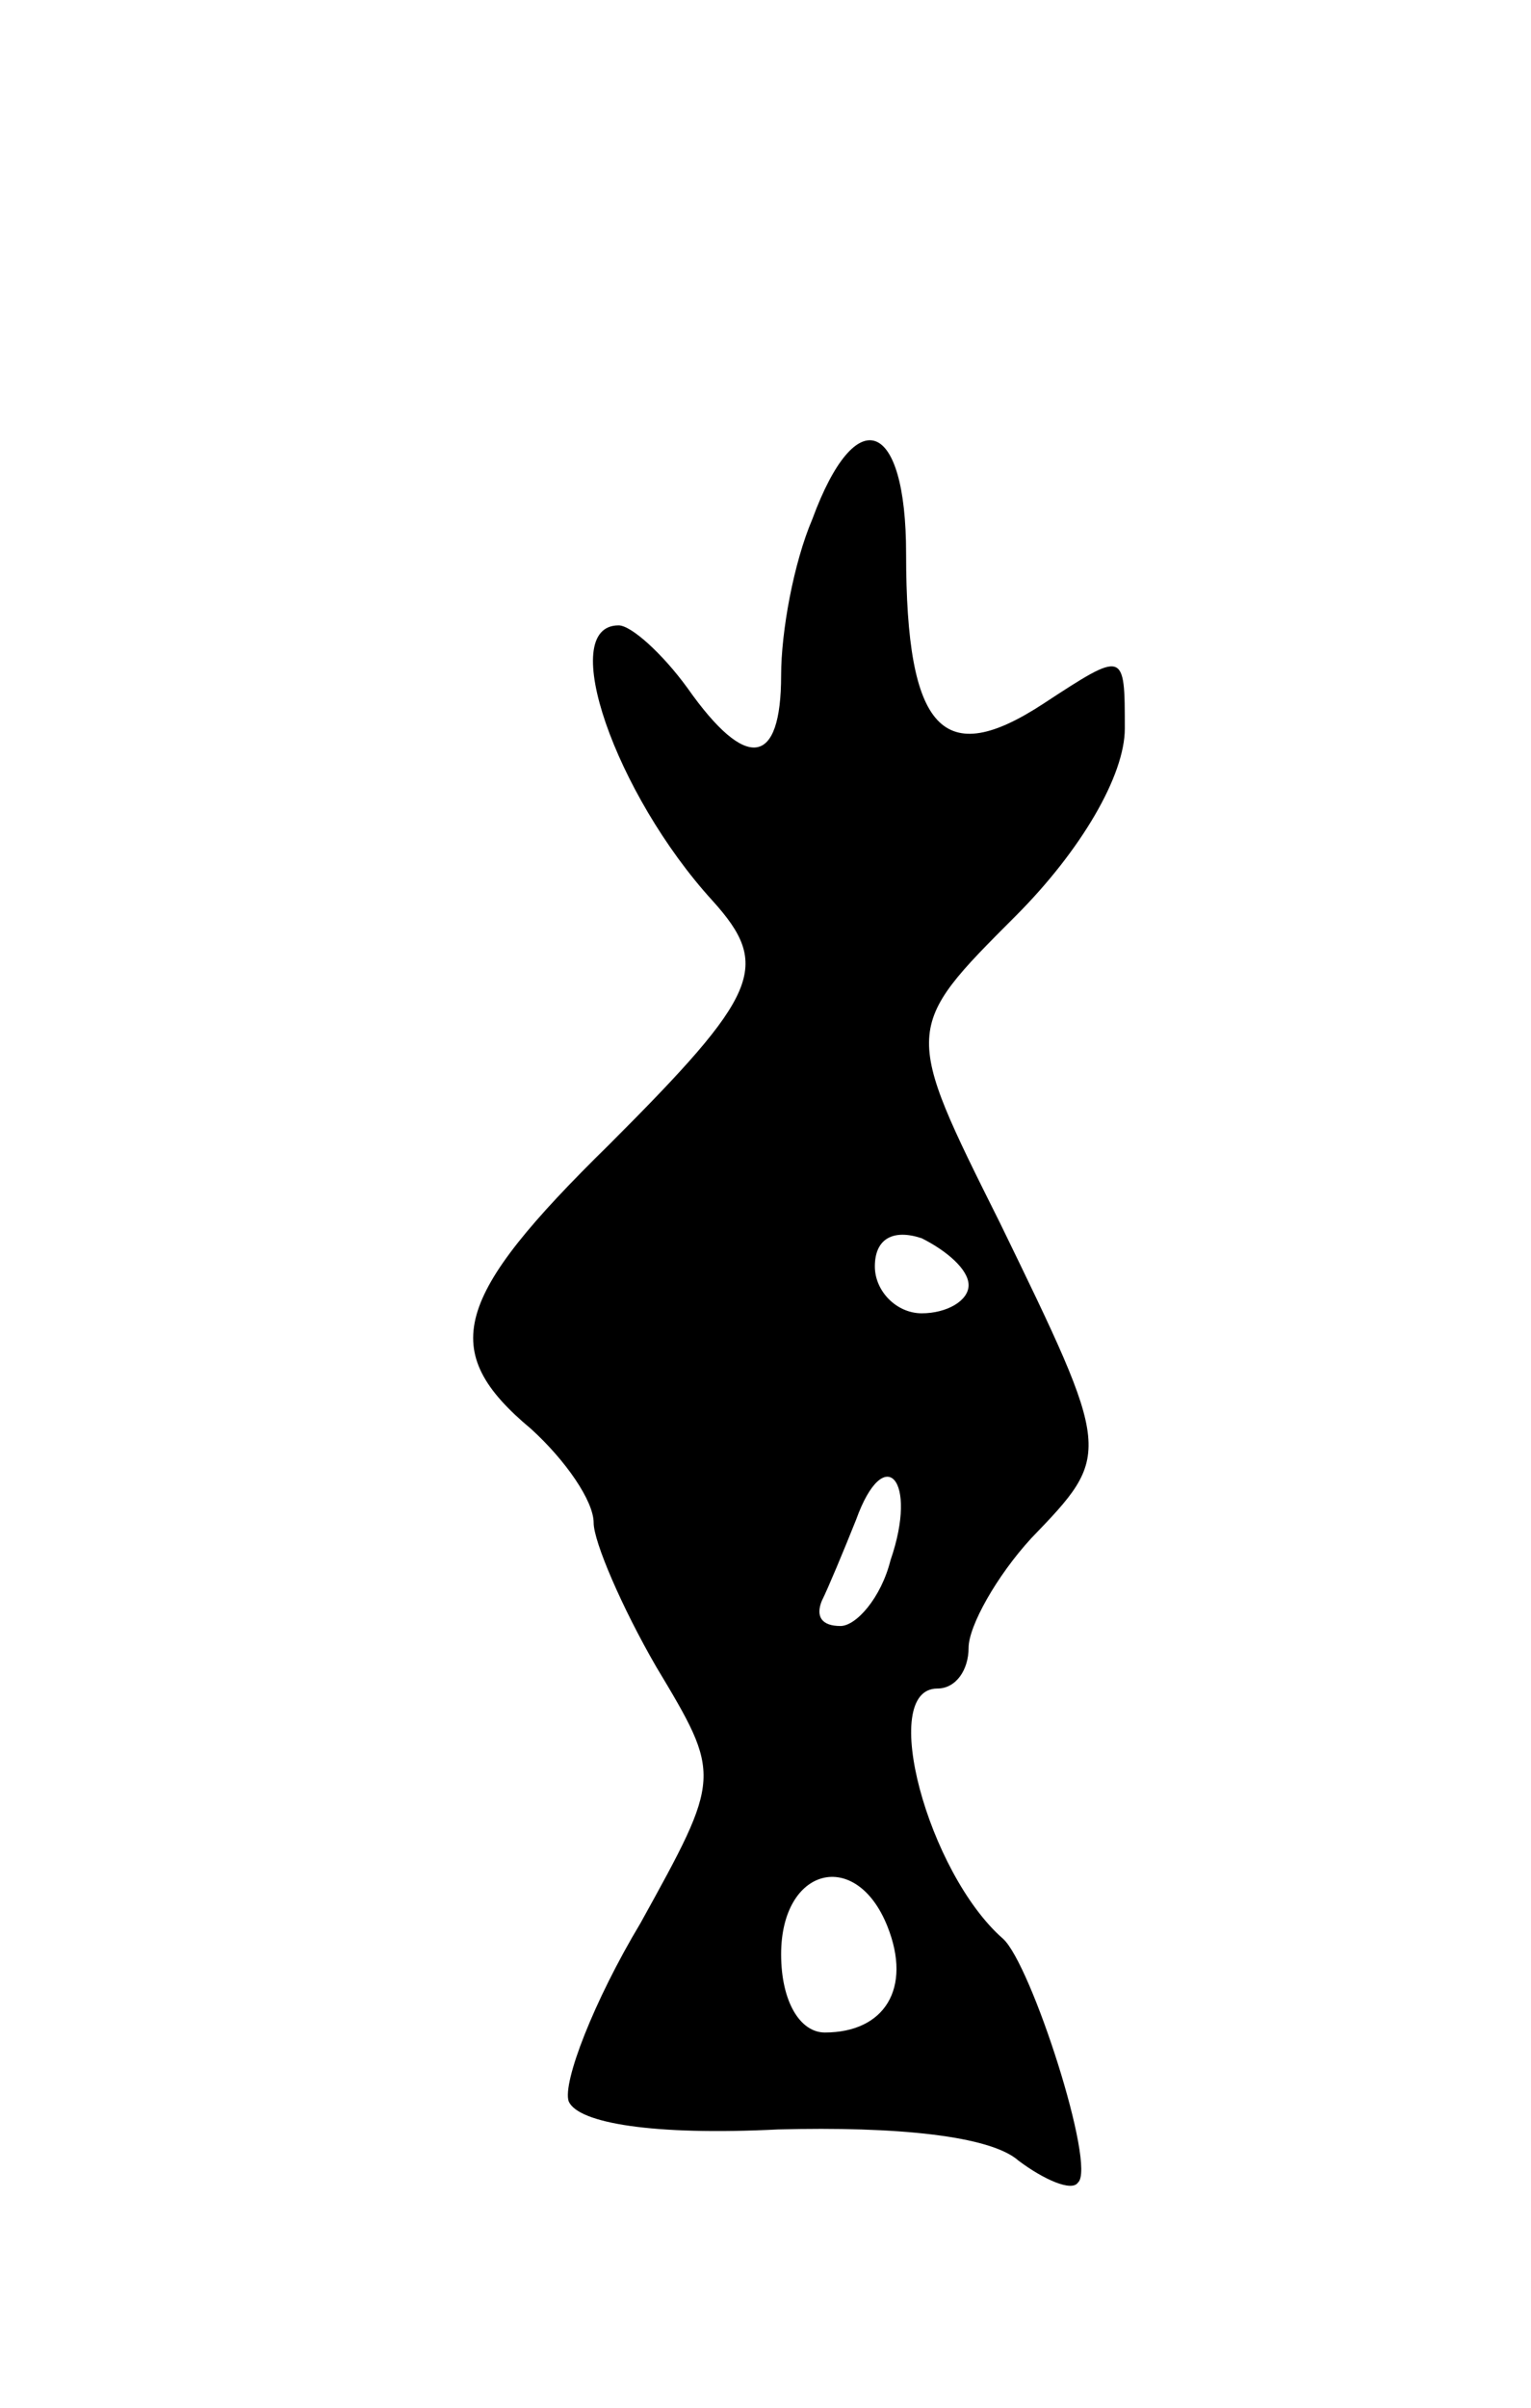 <svg version="1.0" xmlns="http://www.w3.org/2000/svg"
 width="49pt" height="77pt" viewBox="0 0 49 77"
 preserveAspectRatio="xMidYMid meet">
<g transform="translate(0,77) scale(0.1,-0.1)"
fill="#000000" stroke="none">
<path d="M260 604 c-6 -14 -10 -36 -10 -50 0 -29 -11 -31 -30 -4 -8 11 -18 20
-22 20 -20 0 -1 -54 30 -88 19 -21 15 -30 -33 -78 -50 -49 -55 -66 -25 -91 11
-10 20 -23 20 -30 0 -6 9 -27 20 -46 21 -35 21 -35 -5 -82 -15 -25 -25 -51
-23 -57 3 -7 27 -11 67 -9 38 1 68 -2 77 -10 8 -6 17 -10 19 -7 6 5 -15 70
-24 78 -24 21 -40 80 -21 80 6 0 10 6 10 13 0 7 9 23 20 35 26 27 26 27 -10
101 -31 62 -31 62 5 98 21 21 35 45 35 60 0 25 0 25 -26 8 -32 -21 -44 -9 -44
48 0 43 -16 49 -30 11z m50 -245 c0 -5 -7 -9 -15 -9 -8 0 -15 7 -15 15 0 9 6
12 15 9 8 -4 15 -10 15 -15z m-25 -88 c-3 -12 -11 -21 -16 -21 -6 0 -8 3 -6 8
2 4 7 16 11 26 9 25 20 13 11 -13z m-1 -117 c8 -20 -1 -34 -20 -34 -8 0 -14
10 -14 25 0 28 24 34 34 9z"/>
</g>
</svg>
